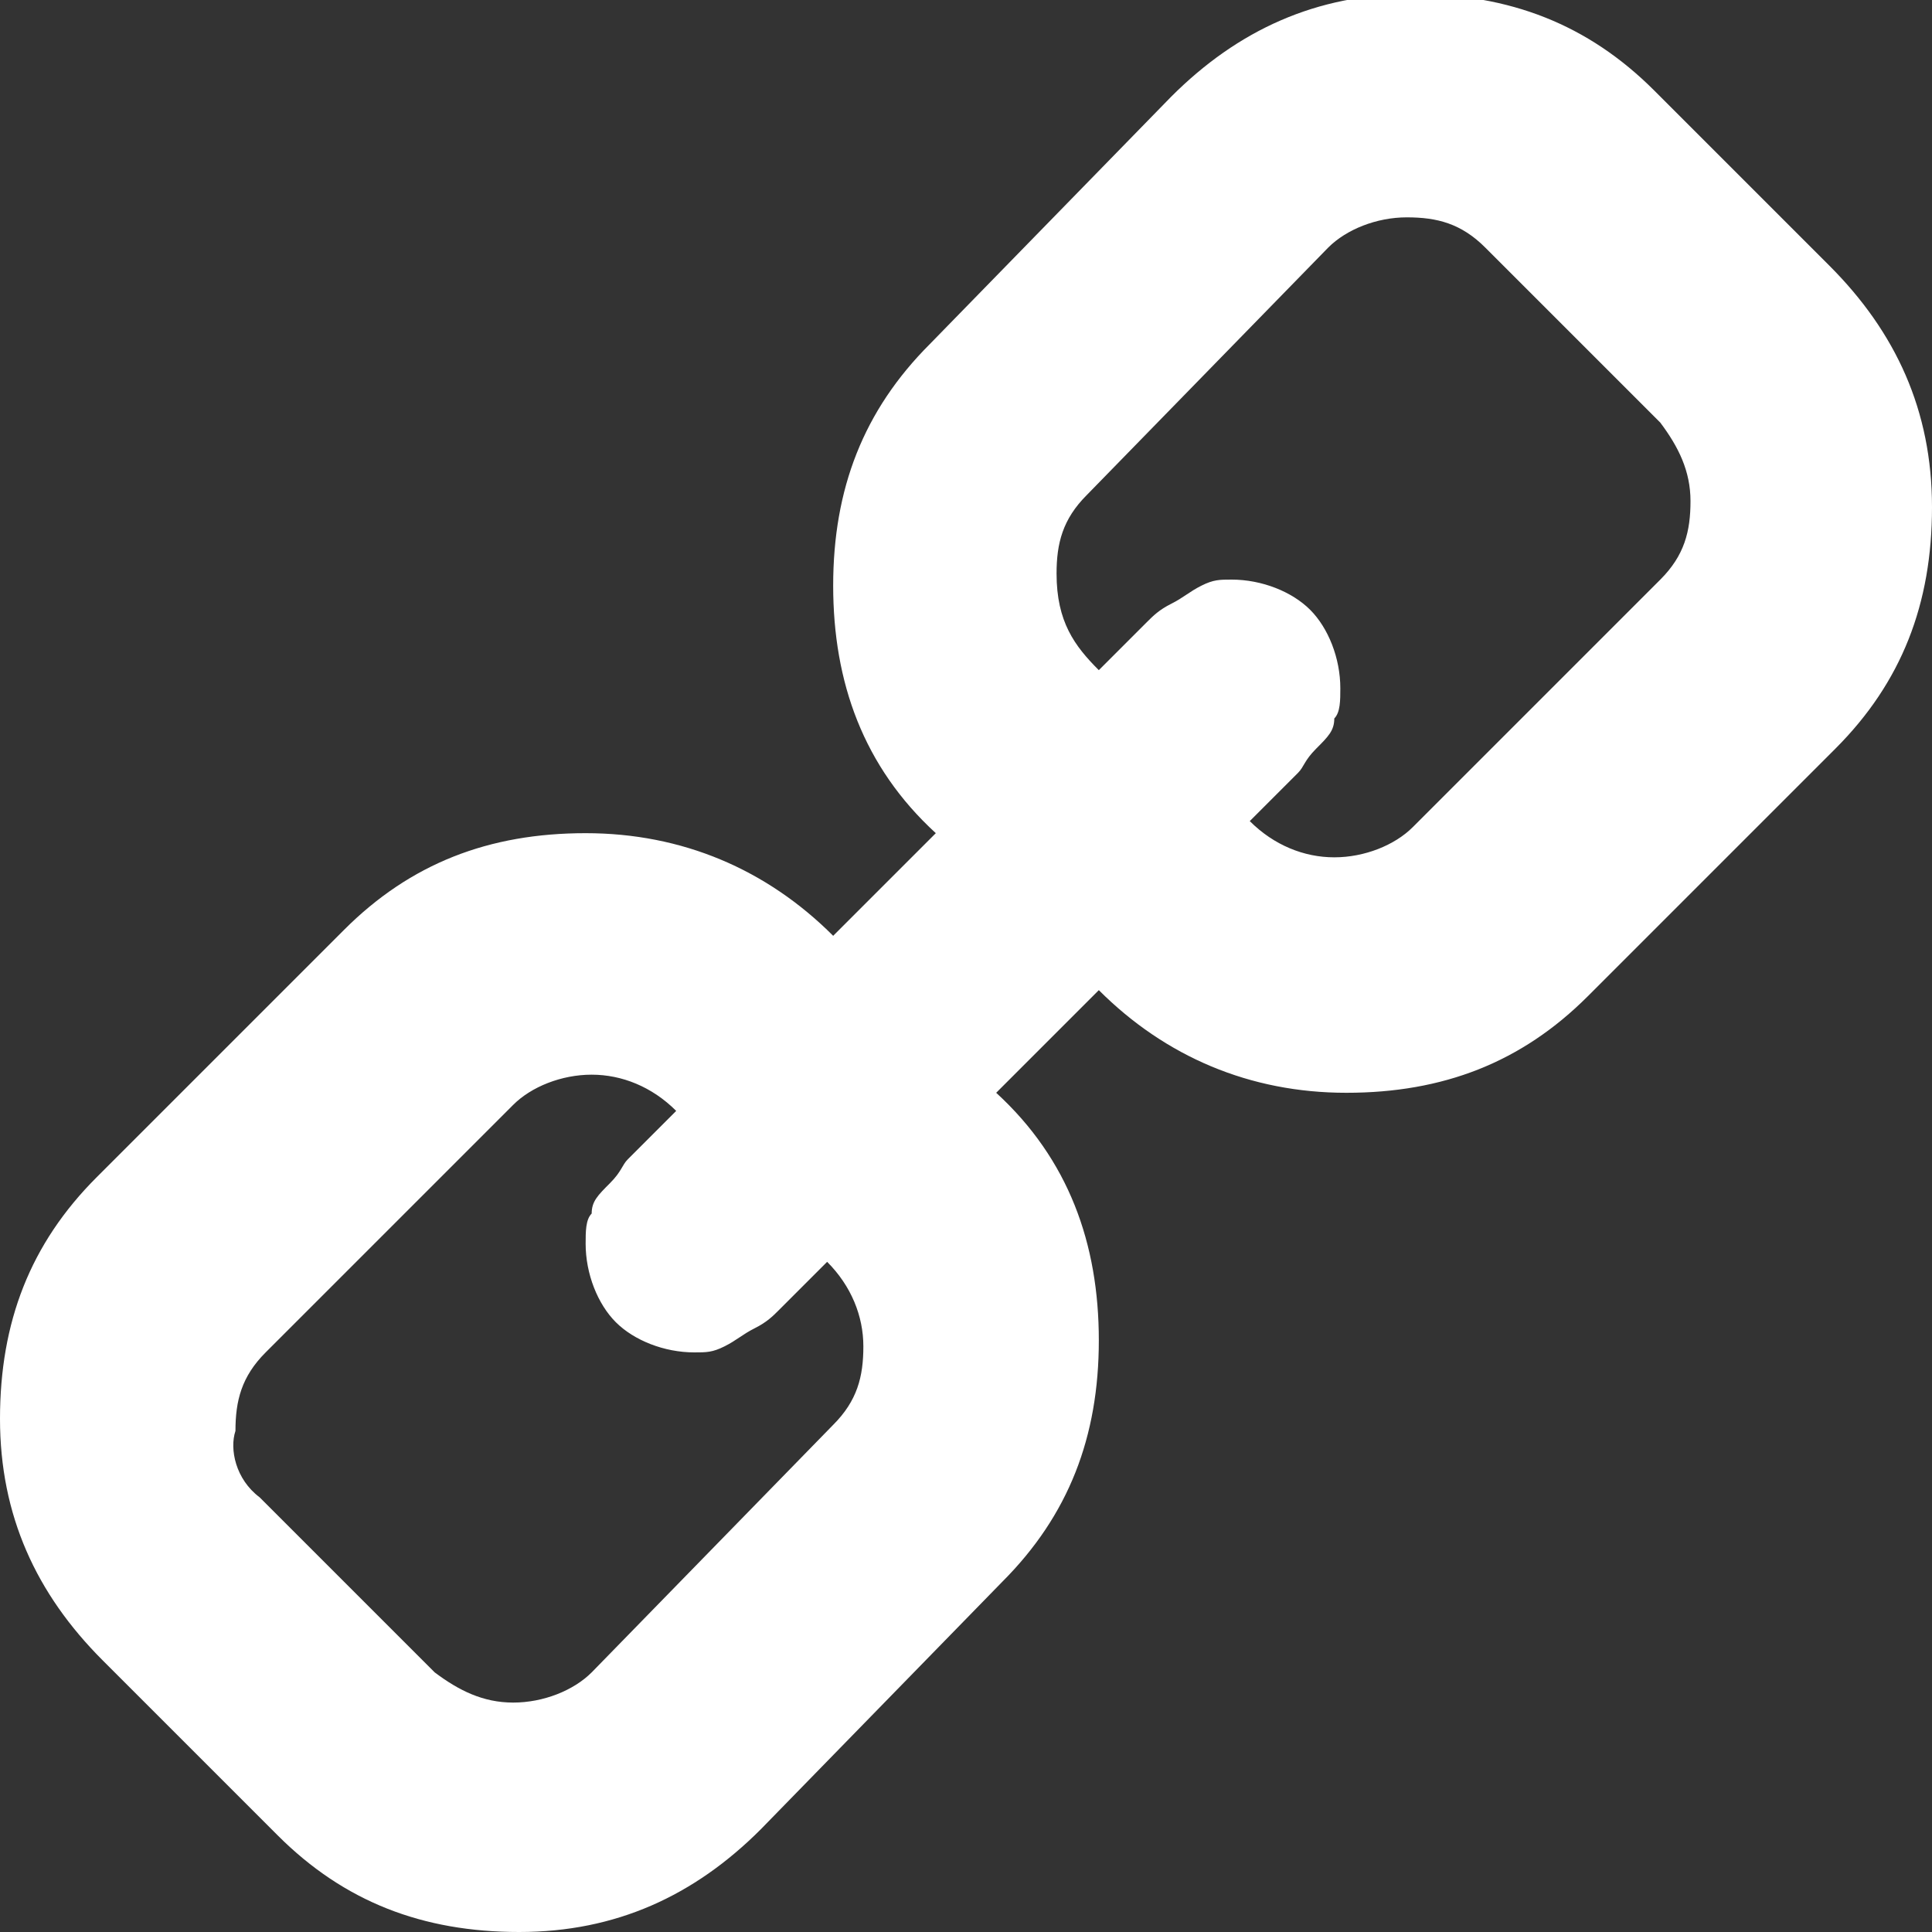 <?xml version="1.0" encoding="utf-8"?>
<!-- Generator: Adobe Illustrator 21.0.2, SVG Export Plug-In . SVG Version: 6.00 Build 0)  -->
<svg version="1.1" id="Layer_1" xmlns="http://www.w3.org/2000/svg" xmlns:xlink="http://www.w3.org/1999/xlink" x="0px" y="0px"
	 viewBox="0 0 32 32" style="enable-background:new 0 0 32 32;" xml:space="preserve">
<rect x="0" y="0" width="32" height="32" fill="#333333" stroke="none"/>
<style type="text/css">
	.st0{fill:#FFFFFF;}
</style>
<path class="st0" d="M4.3,24.8l2.9,2.9C7.6,28,8,28.2,8.5,28.2c0.5,0,1-0.2,1.3-0.5l4-4.1c0.4-0.4,0.5-0.8,0.5-1.3
	c0-0.5-0.2-1-0.6-1.4c0,0-0.2,0.2-0.4,0.4c-0.2,0.2-0.3,0.3-0.4,0.4s-0.2,0.2-0.4,0.3s-0.3,0.2-0.5,0.3s-0.3,0.1-0.5,0.1
	c-0.5,0-1-0.2-1.3-0.5s-0.5-0.8-0.5-1.3c0-0.2,0-0.4,0.1-0.5c0-0.2,0.1-0.3,0.3-0.5s0.2-0.3,0.3-0.4s0.2-0.2,0.4-0.4
	c0.2-0.2,0.3-0.3,0.4-0.4c-0.4-0.4-0.9-0.6-1.4-0.6c-0.5,0-1,0.2-1.3,0.5l-4.1,4.1c-0.4,0.4-0.5,0.8-0.5,1.3
	C3.8,24,3.9,24.5,4.3,24.8z M18.2,11.1c0,0,0.2-0.2,0.4-0.4c0.2-0.2,0.3-0.3,0.4-0.4s0.2-0.2,0.4-0.3s0.3-0.2,0.5-0.3
	s0.3-0.1,0.5-0.1c0.5,0,1,0.2,1.3,0.5s0.5,0.8,0.5,1.3c0,0.2,0,0.4-0.1,0.5c0,0.2-0.1,0.3-0.3,0.5s-0.2,0.3-0.3,0.4
	s-0.2,0.2-0.4,0.4c-0.2,0.2-0.3,0.3-0.4,0.4c0.4,0.4,0.9,0.6,1.4,0.6c0.5,0,1-0.2,1.3-0.5l4.1-4.1c0.4-0.4,0.5-0.8,0.5-1.3
	c0-0.5-0.2-0.9-0.5-1.3l-2.9-2.9c-0.4-0.4-0.8-0.5-1.3-0.5c-0.5,0-1,0.2-1.3,0.5l-4,4.1c-0.4,0.4-0.5,0.8-0.5,1.3
	C17.5,10.3,17.8,10.7,18.2,11.1z M1.6,19.5l4.1-4.1c1.1-1.1,2.4-1.6,4-1.6c1.6,0,3,0.6,4.1,1.7l1.7-1.7c-1.2-1.1-1.7-2.5-1.7-4.1
	c0-1.6,0.5-2.9,1.6-4l4-4.1c1.1-1.1,2.4-1.7,4-1.7c1.6,0,2.9,0.5,4,1.6l2.9,2.9c1.1,1.1,1.7,2.4,1.7,4c0,1.6-0.5,2.9-1.6,4l-4.1,4.1
	c-1.1,1.1-2.4,1.6-4,1.6c-1.6,0-3-0.6-4.1-1.7l-1.7,1.7c1.2,1.1,1.7,2.5,1.7,4.1c0,1.6-0.5,2.9-1.6,4l-4,4.1c-1.1,1.1-2.4,1.7-4,1.7
	c-1.6,0-2.9-0.5-4-1.6l-2.9-2.9c-1.1-1.1-1.7-2.4-1.7-4S0.5,20.6,1.6,19.5z"/>
</svg>
